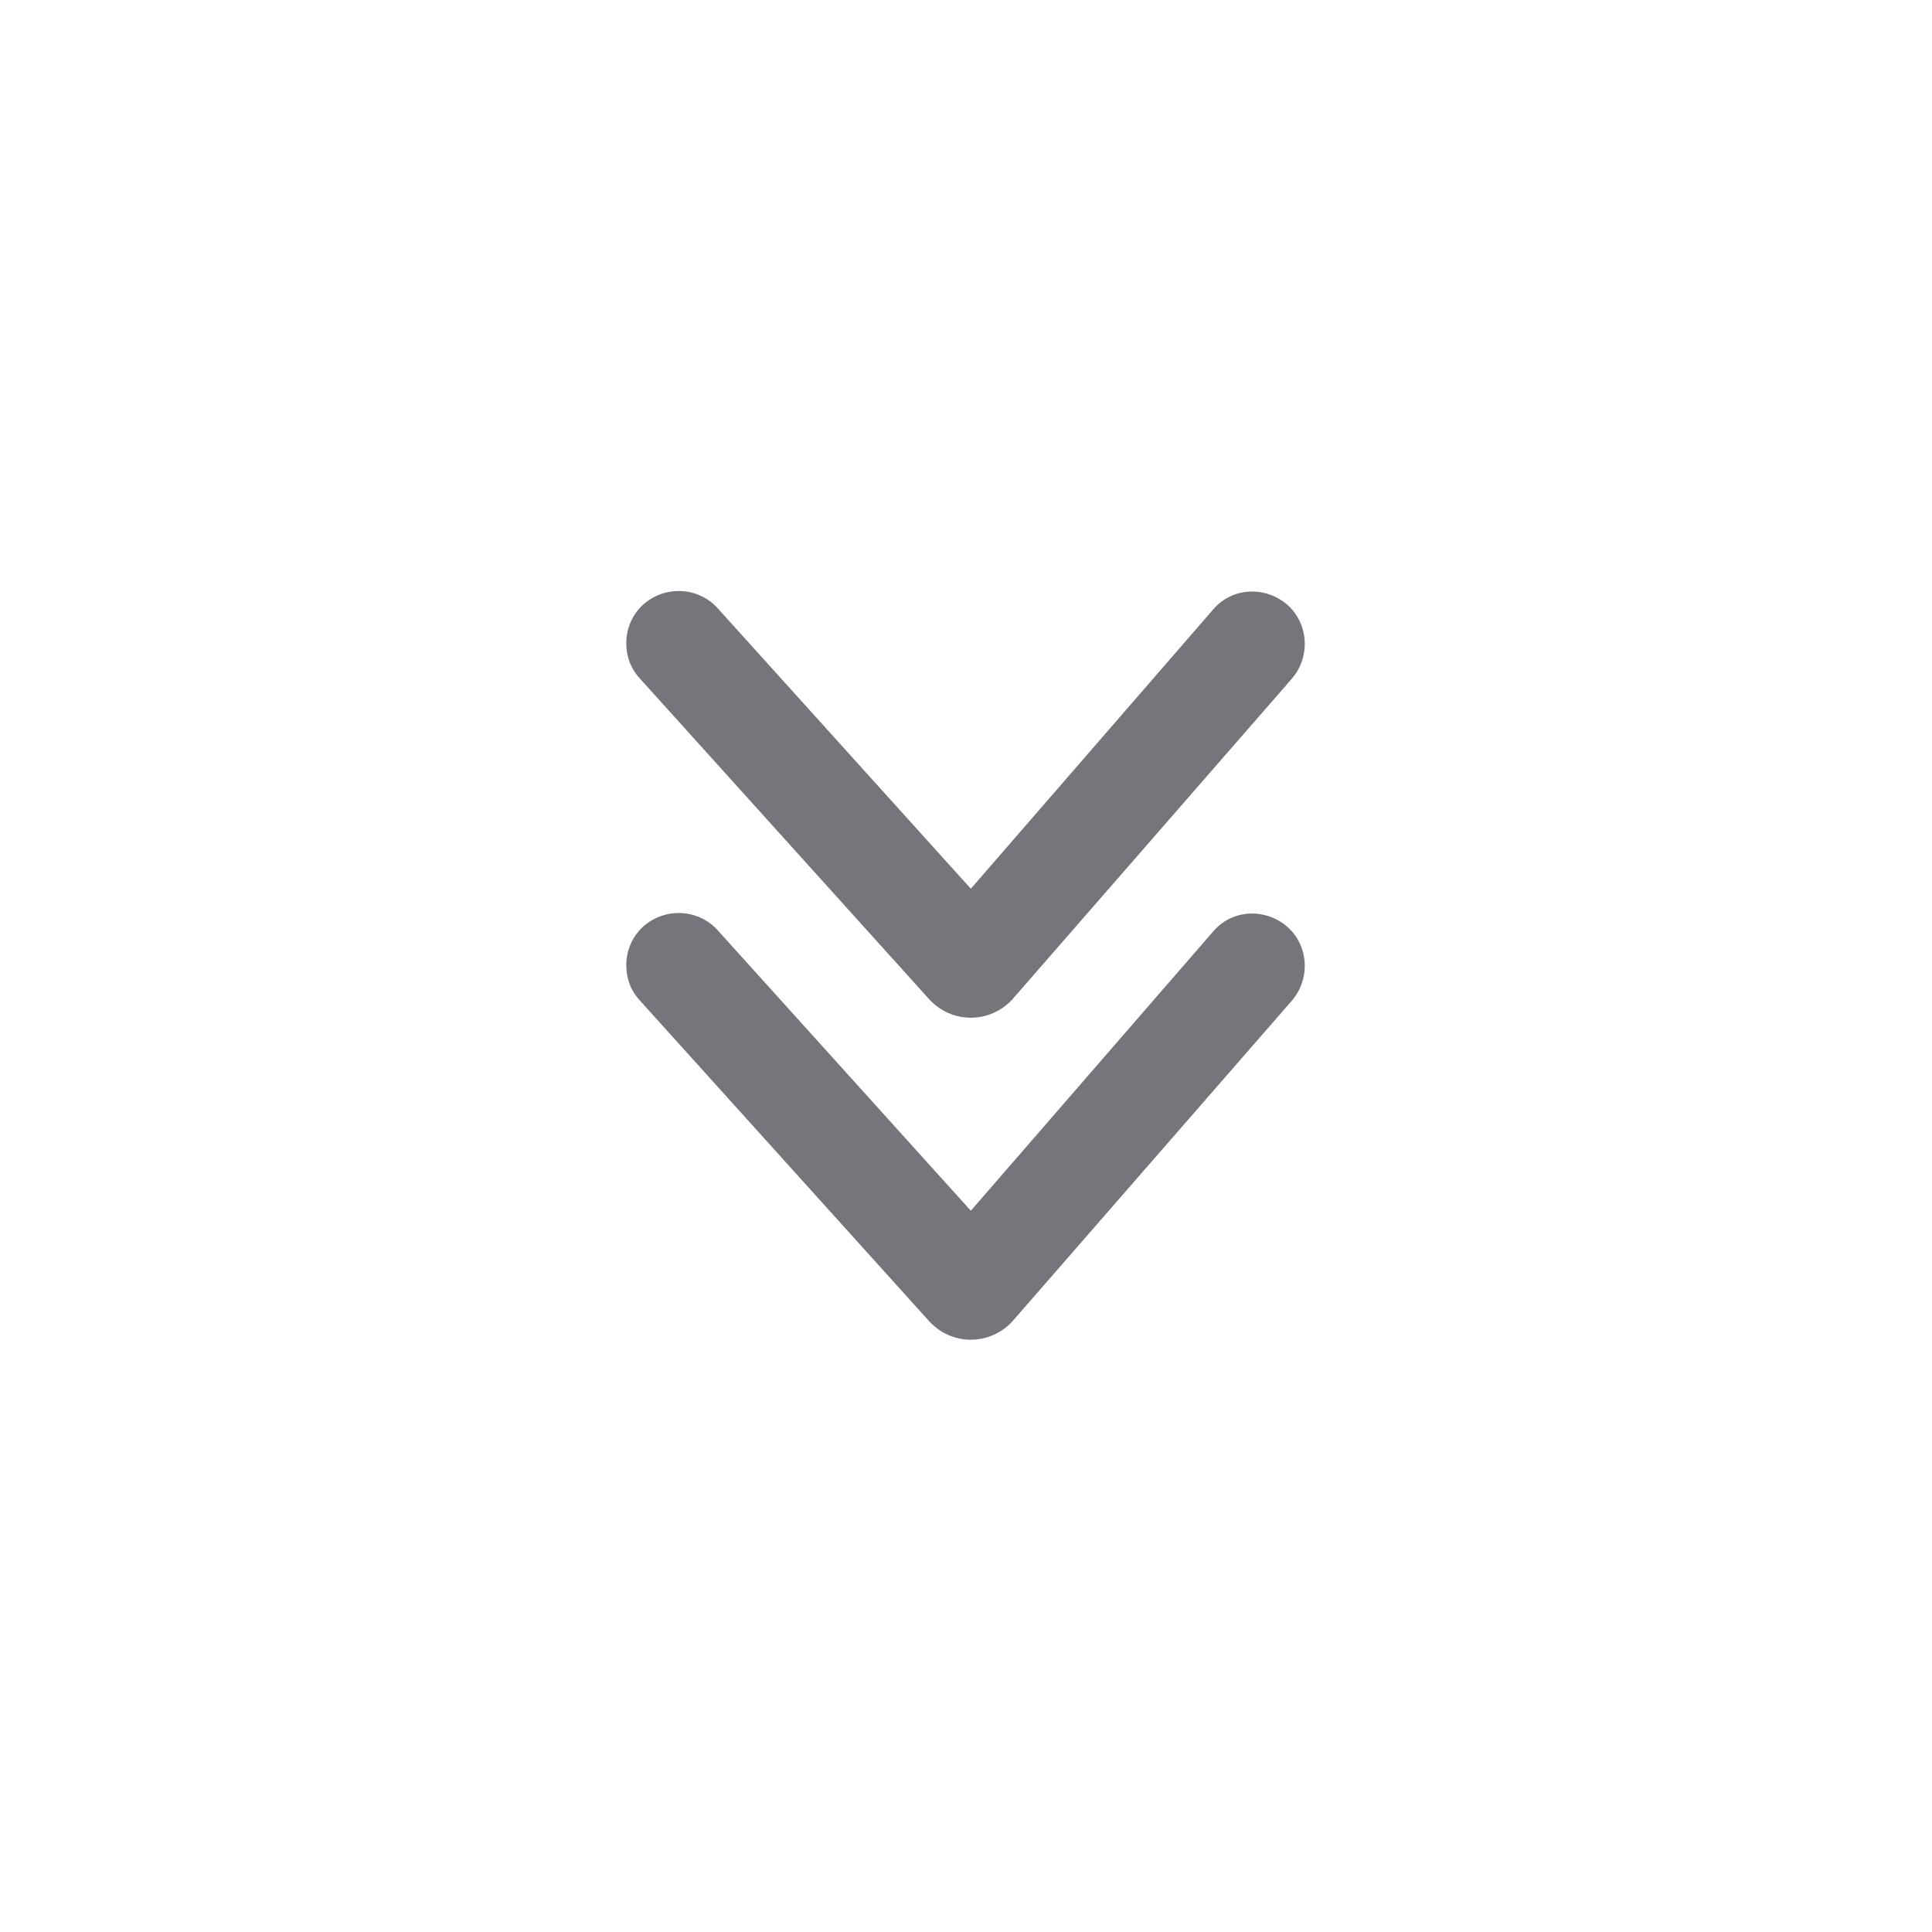 <svg width="24" height="24" viewBox="0 0 24 24" fill="none" xmlns="http://www.w3.org/2000/svg" xmlns:xlink="http://www.w3.org/1999/xlink">
	<desc>
			Created with Pixso.
	</desc>
	<defs>
		<clipPath id="clip107027_912">
			<rect id="Outline / Double Arrow Down Outline" width="24" height="24" transform="translate(24 24) rotate(180)" fill="white" fill-opacity="0"/>
		</clipPath>
	</defs>
	<g >
		<path id="Shape" d="M7.78 7.99C7.78 7.81 7.85 7.64 7.99 7.51C8.26 7.27 8.67 7.29 8.91 7.55L12.06 11.04L15.08 7.56C15.32 7.29 15.73 7.28 16 7.52C16.26 7.76 16.28 8.17 16.04 8.44L12.58 12.41C12.3 12.72 11.82 12.72 11.54 12.41L7.95 8.43C7.83 8.3 7.78 8.15 7.78 7.99ZM7.78 11.99C7.78 11.81 7.85 11.64 7.99 11.51C8.26 11.27 8.67 11.29 8.91 11.55L12.06 15.04L15.08 11.56C15.32 11.29 15.73 11.28 16 11.52C16.26 11.76 16.28 12.17 16.04 12.44L12.58 16.41C12.3 16.72 11.82 16.72 11.54 16.41L7.95 12.43C7.83 12.3 7.78 12.15 7.78 11.99Z" fill="#74767B" fill-opacity="1" fill-rule="evenodd"/>
	</g>
</svg>
